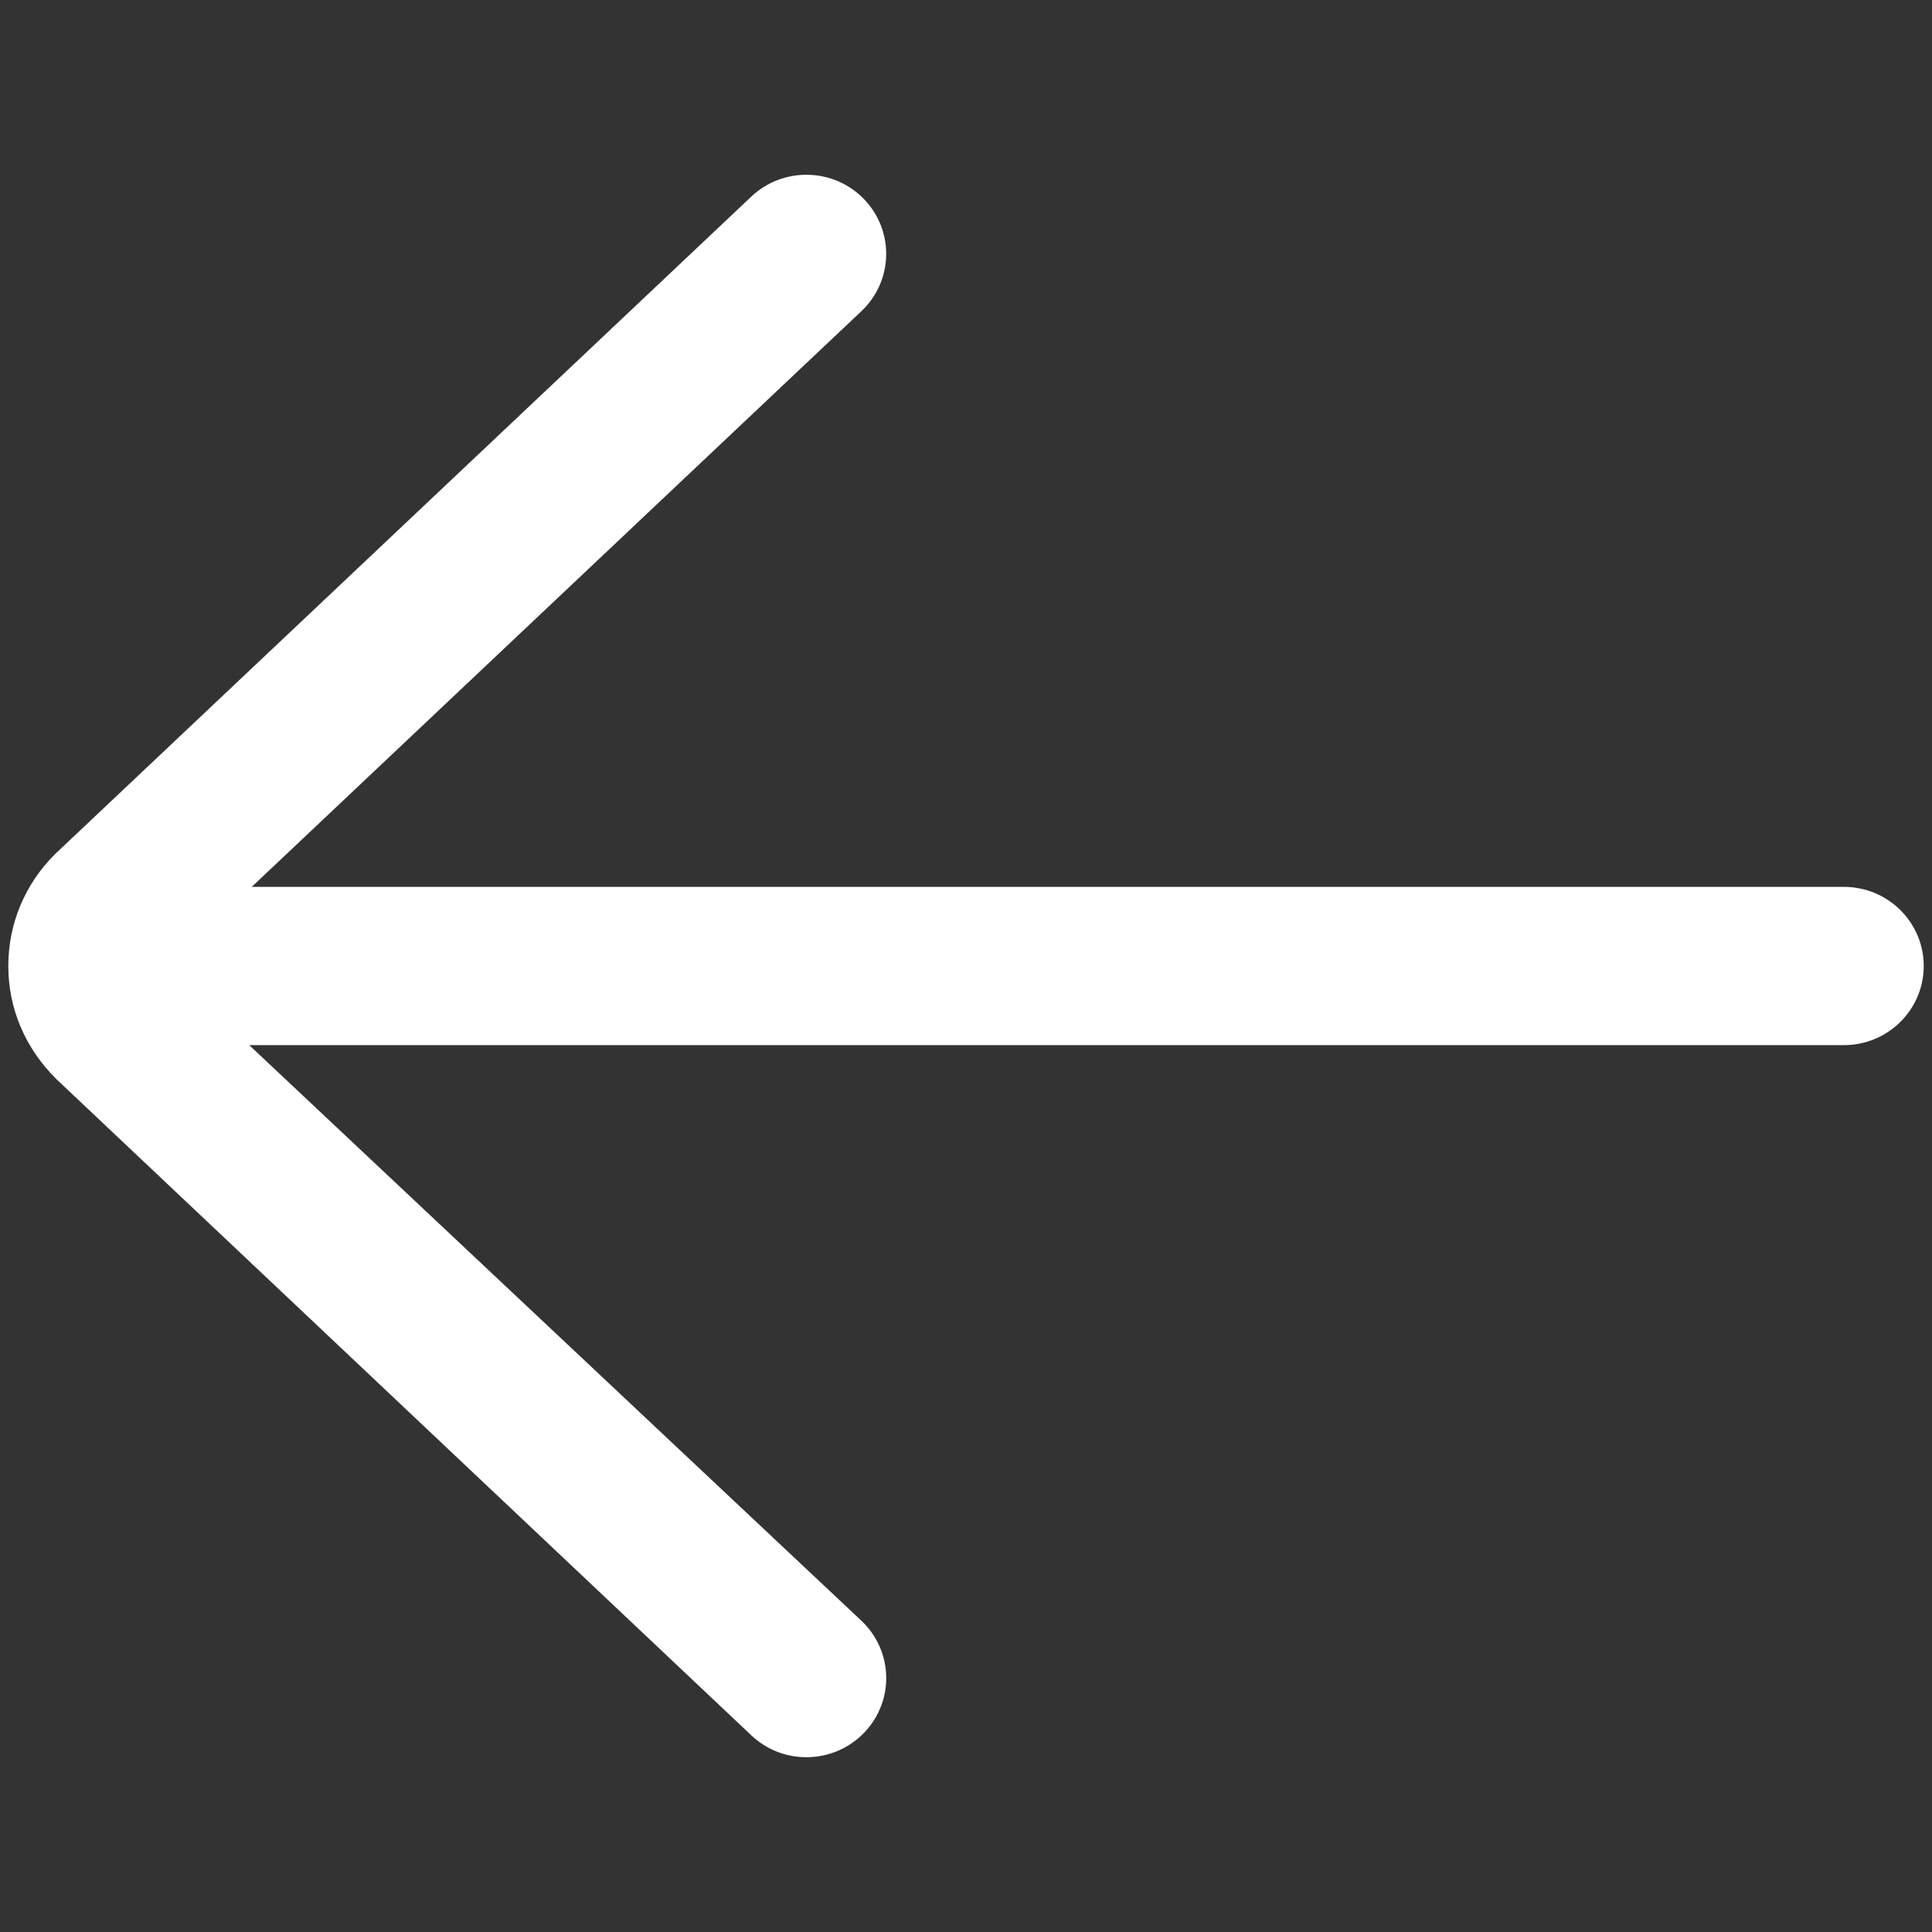 <?xml version="1.0" encoding="UTF-8" standalone="no"?>
<svg
   xmlns:dc="http://purl.org/dc/elements/1.1/"
   xmlns:cc="http://creativecommons.org/ns#"
   xmlns:rdf="http://www.w3.org/1999/02/22-rdf-syntax-ns#"
   xmlns:svg="http://www.w3.org/2000/svg"
   xmlns="http://www.w3.org/2000/svg"
   xmlns:sodipodi="http://sodipodi.sourceforge.net/DTD/sodipodi-0.dtd"
   xmlns:inkscape="http://www.inkscape.org/namespaces/inkscape"
   id="Layer"
   enable-background="new 0 0 64 64"
   height="512"
   viewBox="0 0 64 64"
   width="512"
   version="1.1"
   sodipodi:docname="back.svg"
   inkscape:version="1.0.2-2 (e86c870879, 2021-01-15)">
  <rect x="0" y="0" width="64" height="64" fill="#333333" stroke="none"/>
  <defs
     id="defs24" />
  <sodipodi:namedview
     pagecolor="#ffffff"
     bordercolor="#666666"
     borderopacity="1"
     objecttolerance="10"
     gridtolerance="10"
     guidetolerance="10"
     inkscape:pageopacity="0"
     inkscape:pageshadow="2"
     inkscape:window-width="1259"
     inkscape:window-height="758"
     id="namedview22"
     showgrid="false"
     inkscape:zoom="0.82519531"
     inkscape:cx="257.86435"
     inkscape:cy="253.96003"
     inkscape:window-x="0"
     inkscape:window-y="0"
     inkscape:window-maximized="0"
     inkscape:current-layer="Layer" />
  <path
     d="M 61.082,29.379 H 8.339 L 28.535,10.308 C 29.593,9.31 29.634,7.65 28.627,6.602 27.621,5.555 25.947,5.513 24.888,6.512 L 1.824,28.293 c -0.998,0.991 -1.549,2.307 -1.549,3.707 0,1.4 0.551,2.717 1.596,3.751 l 23.019,21.736 c 0.512,0.484 1.167,0.723 1.823,0.723 0.698,0 1.396,-0.273 1.915,-0.814 1.007,-1.048 0.966,-2.706 -0.091,-3.705 L 8.256,34.621 H 61.082 c 1.459,0 2.644,-1.174 2.644,-2.621 0,-1.447 -1.184,-2.621 -2.644,-2.621 z"
     id="path19"
     style="fill:#ffffff;stroke-width:1.316" />
</svg>
